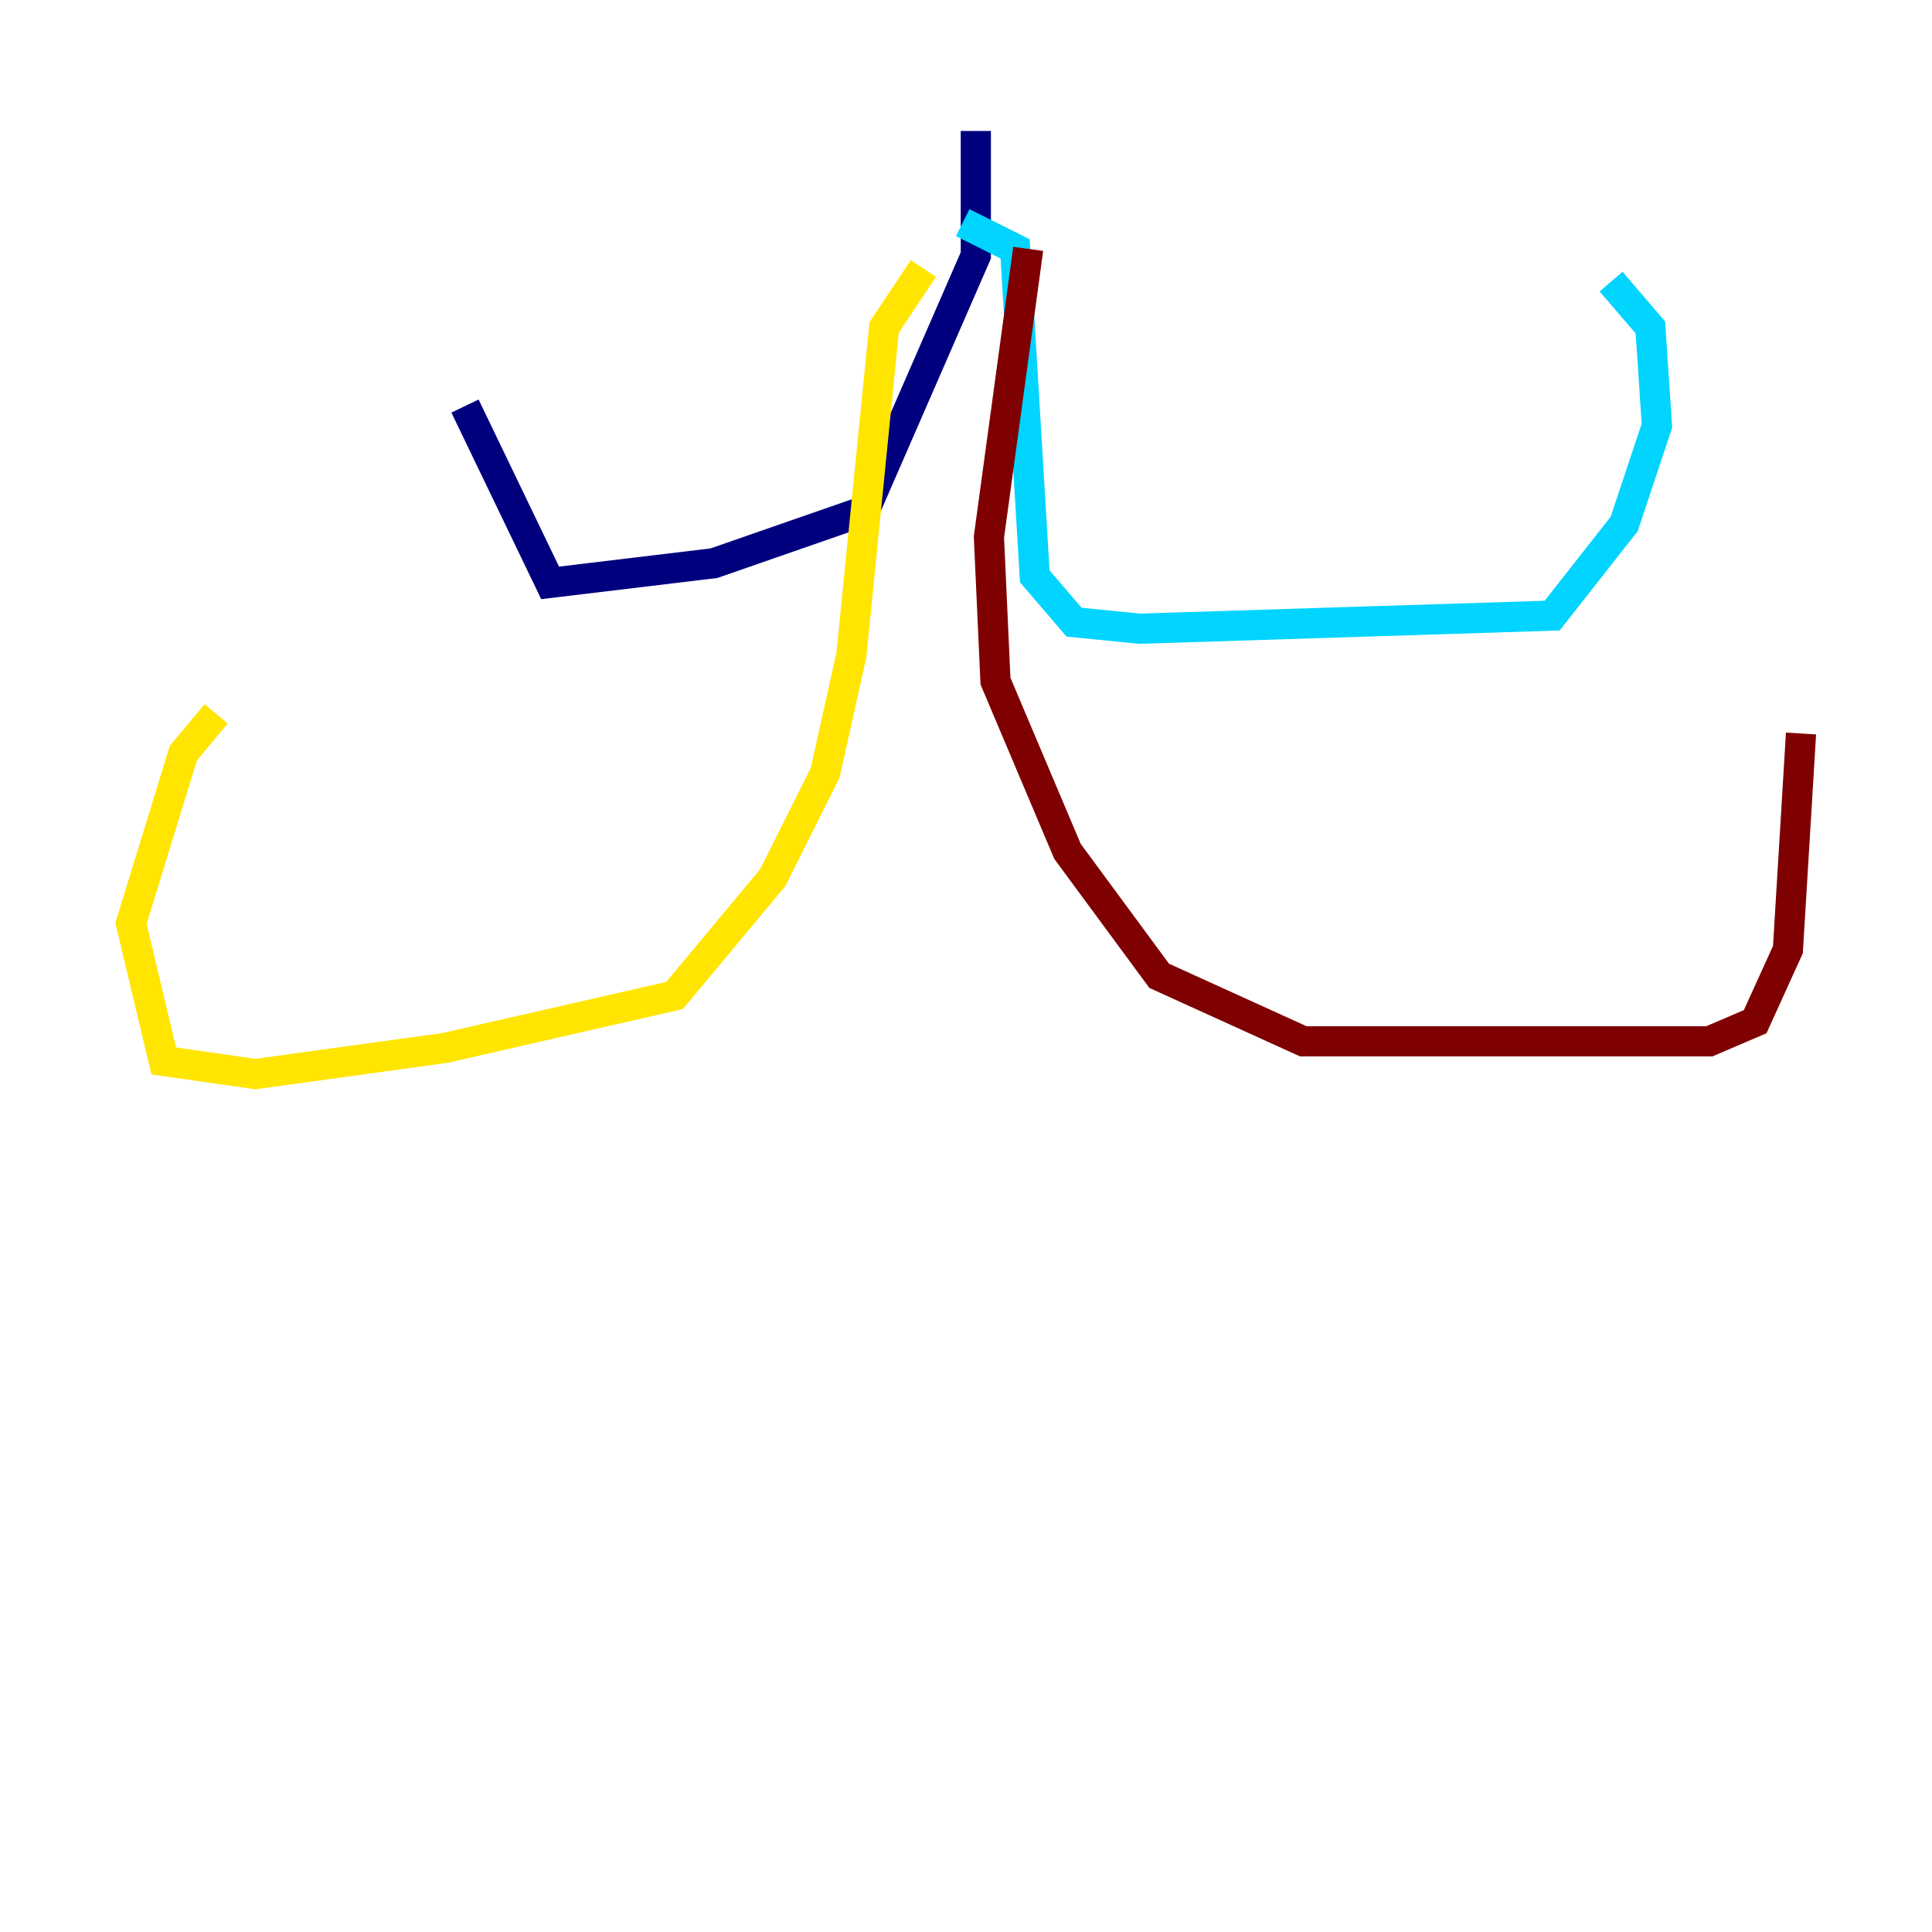 <?xml version="1.0" encoding="utf-8" ?>
<svg baseProfile="tiny" height="128" version="1.2" viewBox="0,0,128,128" width="128" xmlns="http://www.w3.org/2000/svg" xmlns:ev="http://www.w3.org/2001/xml-events" xmlns:xlink="http://www.w3.org/1999/xlink"><defs /><polyline fill="none" points="64.651,8.678 64.651,16.922 57.275,33.844 47.295,37.315 36.447,38.617 30.807,26.902" stroke="#00007f" stroke-width="2" /><polyline fill="none" points="63.783,14.752 67.254,16.488 68.556,38.183 71.159,41.22 75.498,41.654 102.834,40.786 107.607,34.712 109.776,28.203 109.342,21.695 106.739,18.658" stroke="#00d4ff" stroke-width="2" /><polyline fill="none" points="61.18,17.79 58.576,21.695 56.407,43.39 54.671,51.2 51.2,58.142 44.691,65.953 29.505,69.424 16.922,71.159 10.848,70.291 8.678,61.18 12.149,49.898 14.319,47.295" stroke="#ffe500" stroke-width="2" /><polyline fill="none" points="68.122,16.488 65.519,35.58 65.953,45.125 70.725,56.407 76.8,64.651 86.346,68.99 113.248,68.99 116.285,67.688 118.454,62.915 119.322,48.597" stroke="#7f0000" stroke-width="2" /></svg>